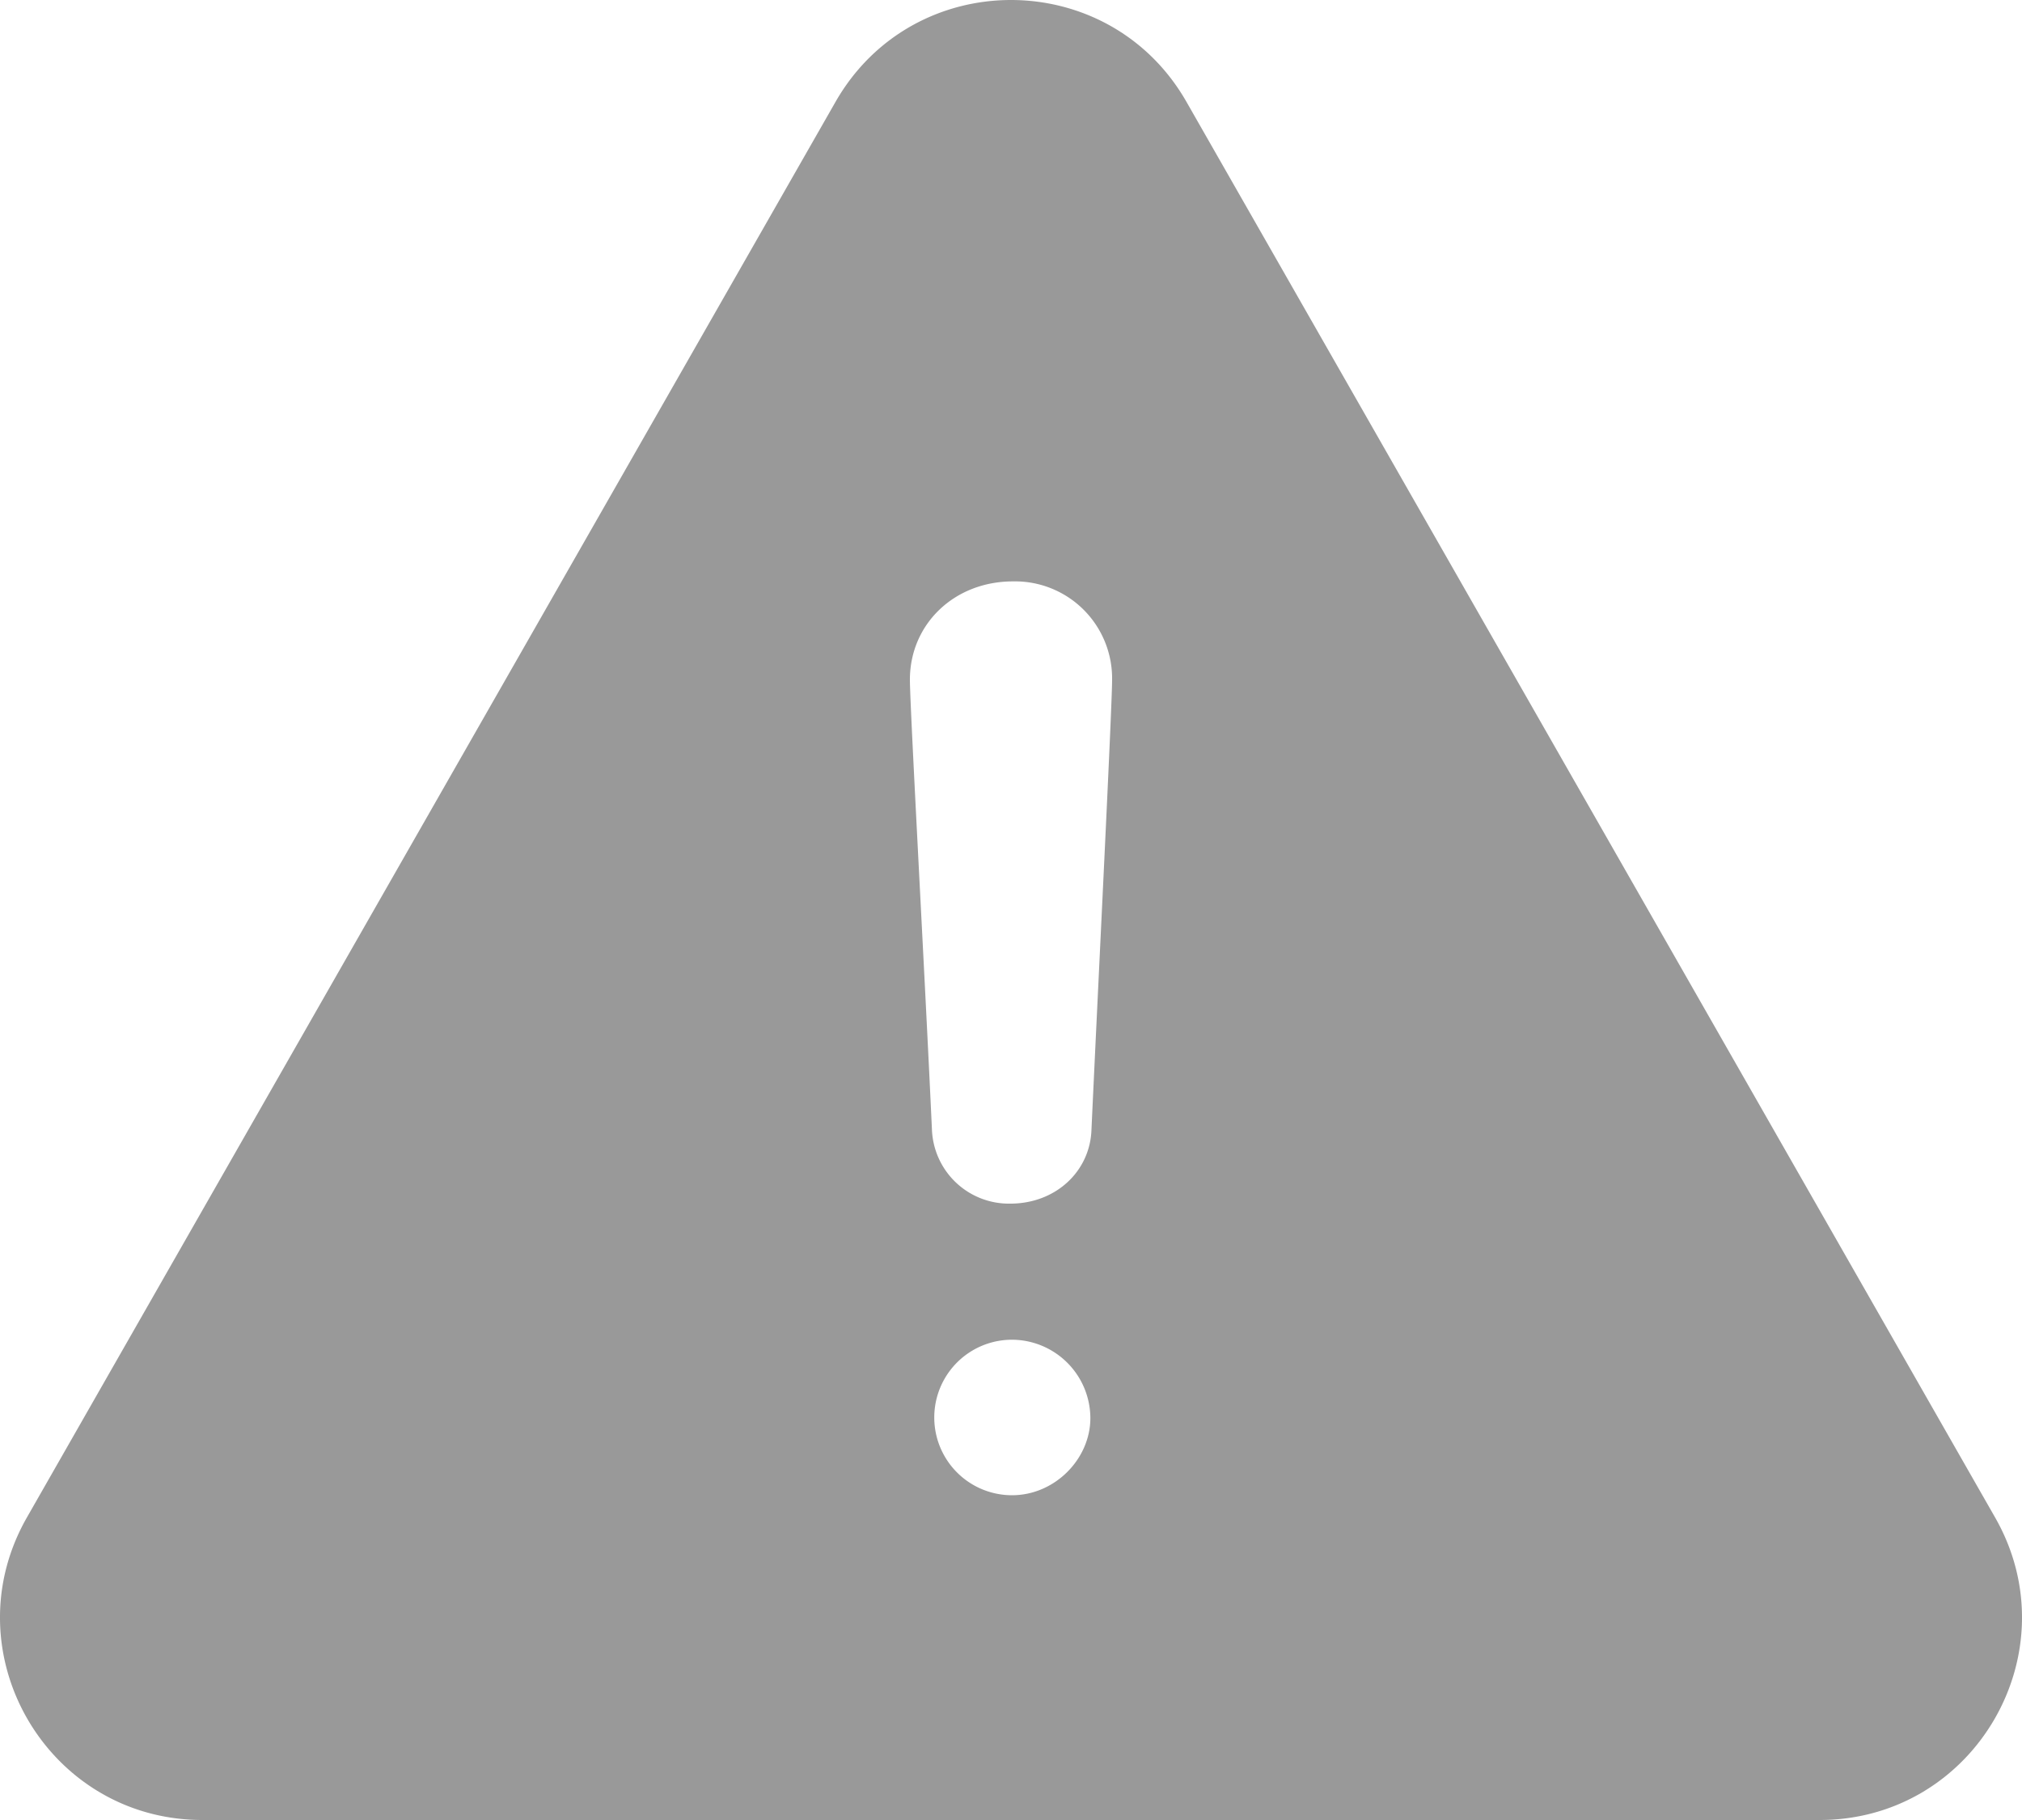 <svg width="20" height="18" viewBox="0 0 20 18" xmlns="http://www.w3.org/2000/svg"><title>9A41E42B-D2D7-4E2D-A41B-3211327344C1</title><g fill="none" fill-rule="evenodd"><path d="M-2-3h24v24H-2z"/><path d="M19.734 15.008C20.495 16.34 19.533 18 17.998 18H2.002C.467 18-.495 16.341.266 15.008l7.998-14c.768-1.344 2.704-1.344 3.472 0l7.998 14zM10.02 5.75c-.585 0-1.02.426-1.02.972 0 .267.15 2.97.218 4.45a.762.762 0 0 0 .775.732c.45 0 .79-.32.803-.733.068-1.478.204-4.182.204-4.449a.96.96 0 0 0-.98-.972zm.765 8.275a.778.778 0 0 0-.775-.775.768.768 0 0 0 0 1.538c.425 0 .775-.36.775-.763z" fill="#999" fill-rule="nonzero"/></g></svg>
